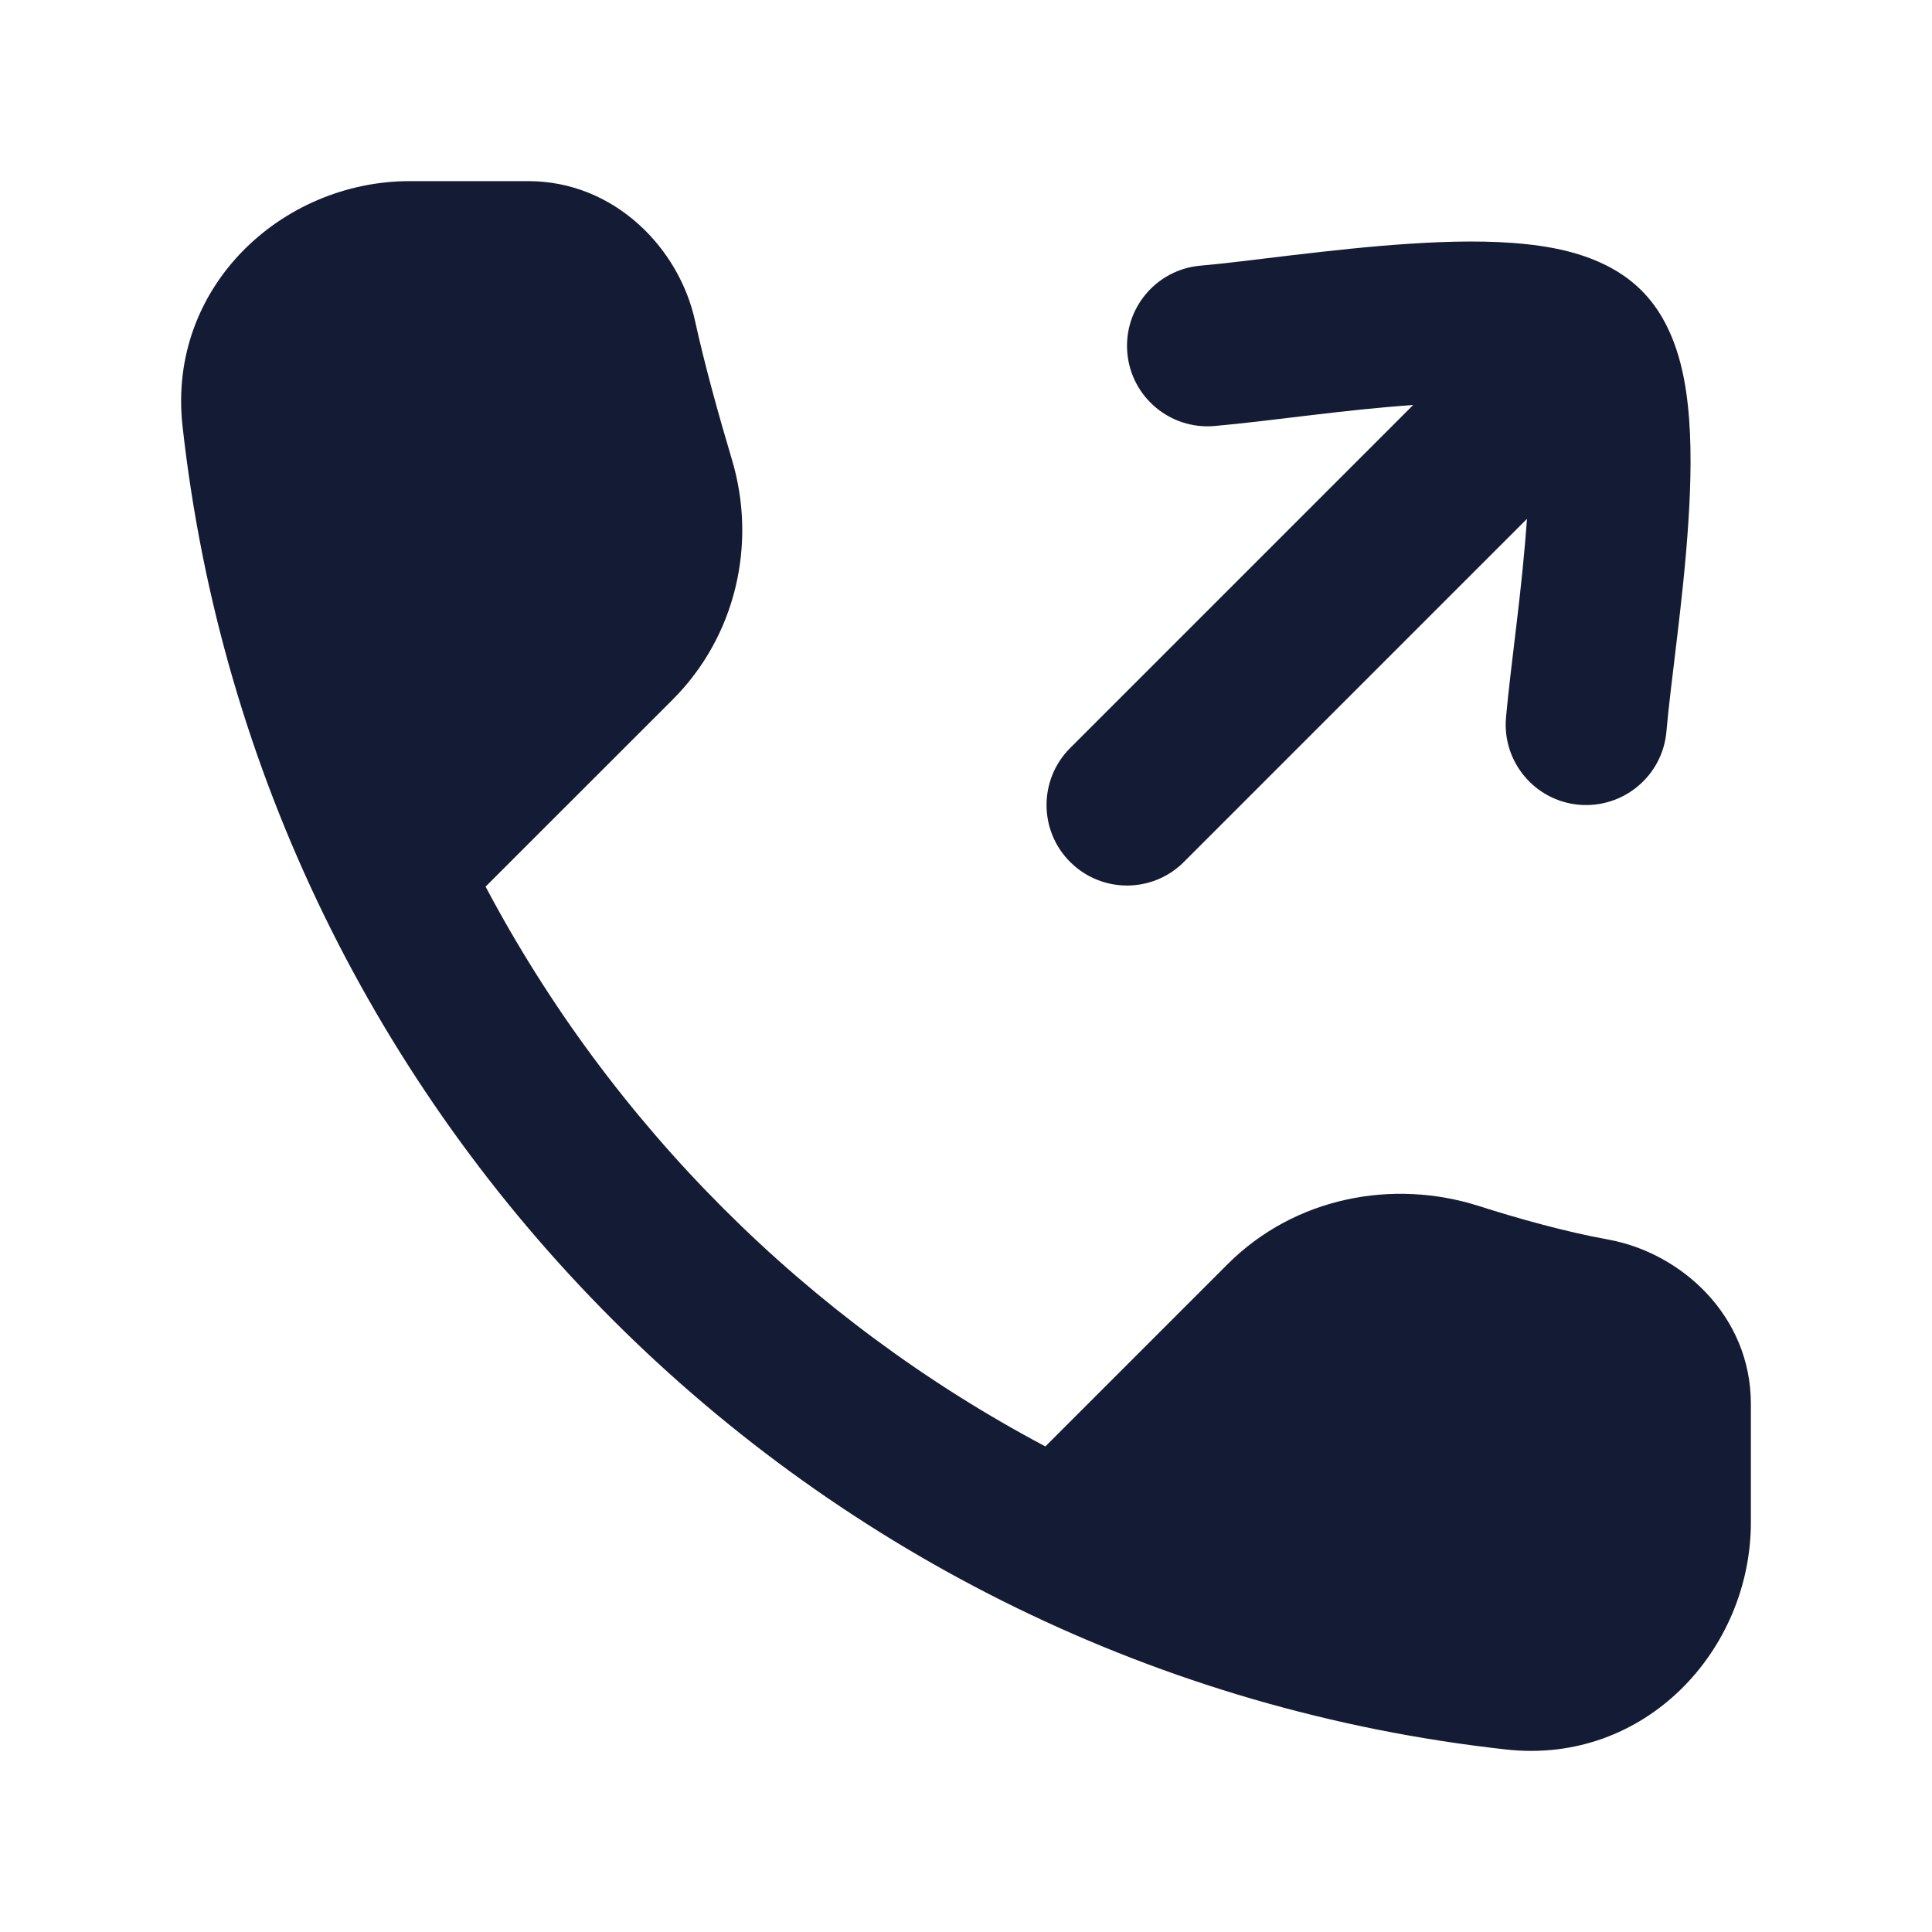 <svg width="24" height="24" viewBox="0 0 24 24" fill="none" xmlns="http://www.w3.org/2000/svg">
<path d="M18.711 21.733C20.436 21.924 21.75 20.499 21.75 18.91V17.44C21.75 16.343 20.884 15.563 19.977 15.398C19.447 15.302 18.869 15.14 18.369 14.981C17.306 14.642 16.086 14.869 15.25 15.704L12.986 17.968C10.028 16.401 7.598 13.972 6.032 11.014L8.354 8.693C9.143 7.905 9.404 6.753 9.093 5.712C8.929 5.163 8.751 4.522 8.634 3.986C8.439 3.089 7.638 2.25 6.561 2.25H5.09C3.502 2.25 2.077 3.564 2.267 5.289C3.221 13.925 10.076 20.78 18.711 21.733Z" fill="#141B34"/>
<path d="M18.968 3.034C18.512 2.984 17.997 2.996 17.509 3.028C17.014 3.06 16.505 3.117 16.054 3.17C15.589 3.225 15.207 3.275 14.913 3.3C14.363 3.348 13.956 3.833 14.004 4.383C14.052 4.933 14.537 5.34 15.087 5.292C15.422 5.263 15.859 5.208 16.29 5.157C16.707 5.107 17.141 5.06 17.555 5.031L13.293 9.293C12.903 9.684 12.903 10.317 13.293 10.707C13.684 11.098 14.317 11.098 14.707 10.707L18.969 6.445C18.939 6.859 18.894 7.293 18.844 7.71C18.793 8.142 18.738 8.579 18.708 8.914C18.66 9.464 19.067 9.949 19.617 9.997C20.168 10.044 20.653 9.637 20.701 9.087C20.726 8.794 20.775 8.411 20.83 7.947C20.884 7.496 20.941 6.987 20.973 6.492C21.005 6.004 21.017 5.489 20.967 5.033C20.924 4.638 20.814 4.031 20.392 3.609C19.97 3.187 19.363 3.076 18.968 3.034Z" fill="#141B34"/>
</svg>
